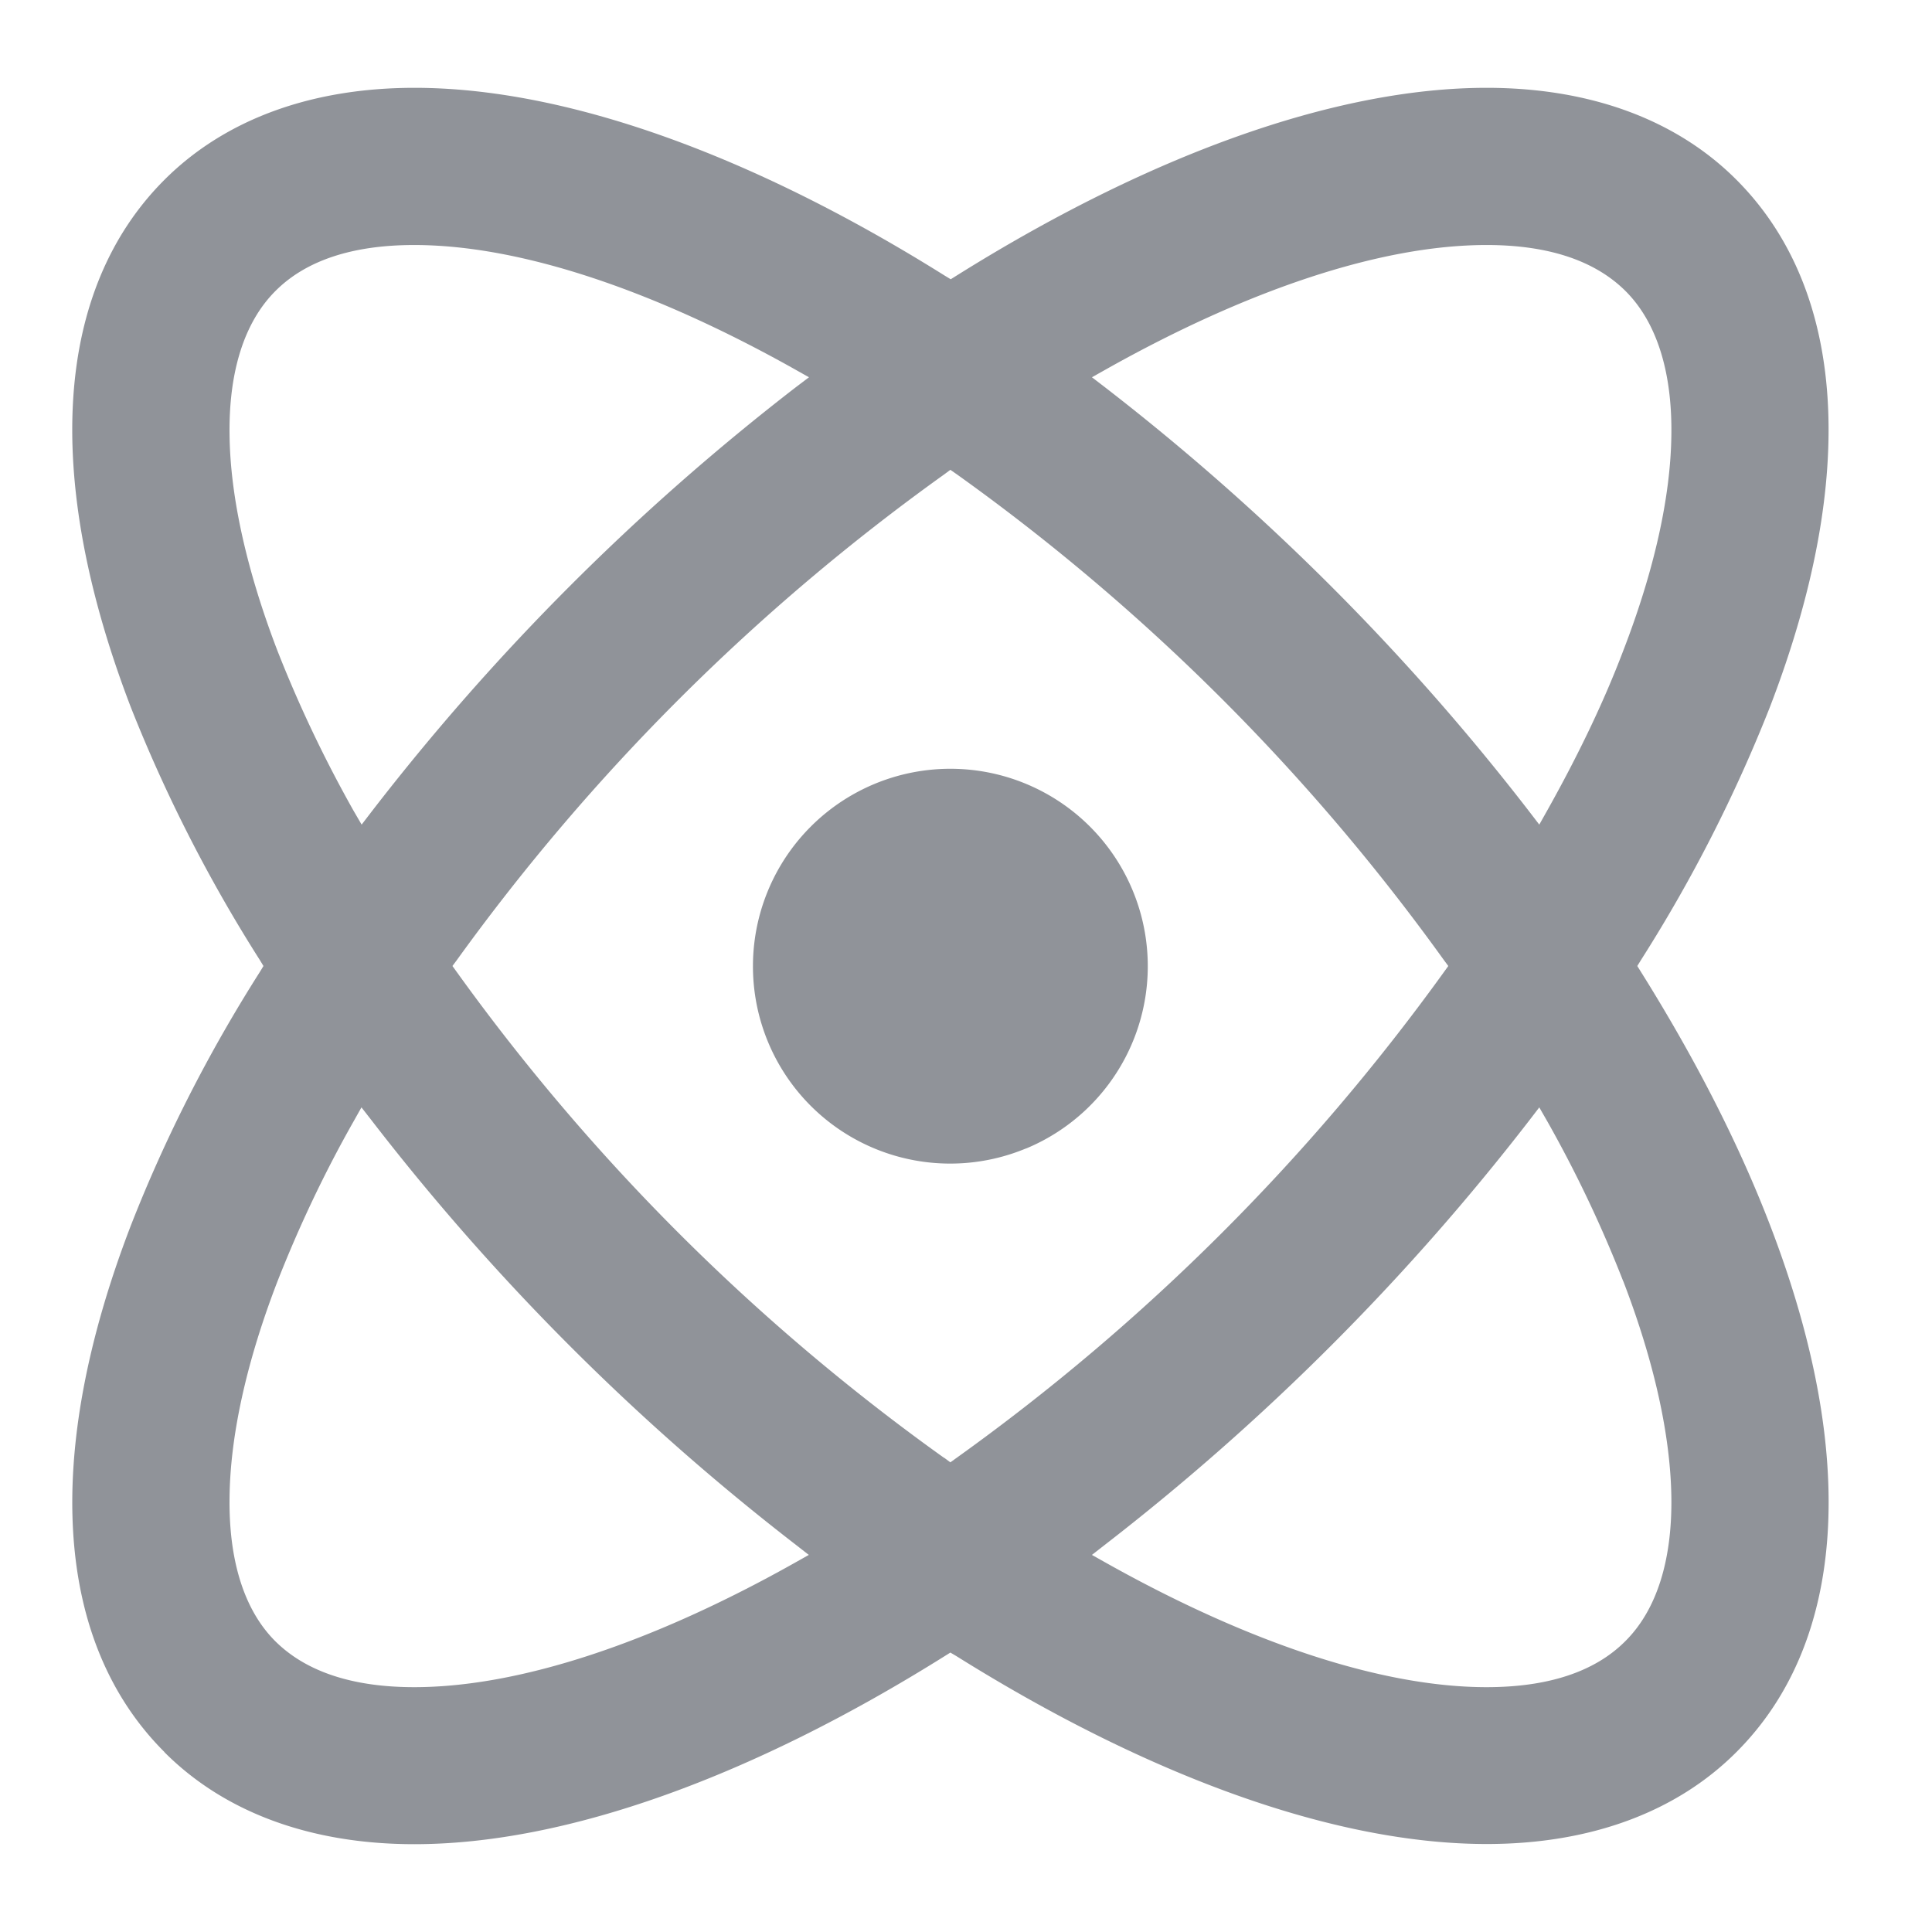 <?xml version="1.0" standalone="no"?><!DOCTYPE svg PUBLIC "-//W3C//DTD SVG 1.1//EN" "http://www.w3.org/Graphics/SVG/1.1/DTD/svg11.dtd"><svg t="1744698154535" class="icon" viewBox="0 0 1024 1024" version="1.1" xmlns="http://www.w3.org/2000/svg" p-id="5544" xmlns:xlink="http://www.w3.org/1999/xlink" width="256" height="256"><path d="M87.133 928.582c-57.623-57.53-65.164-155.927-17.687-279.273 18.339-46.825 41.332-91.788 68.329-134.237L139.636 512l-1.862-3.072a793.6 793.6 0 0 1-68.422-134.051C21.969 251.345 29.51 152.948 87.133 95.325 118.877 63.581 164.492 46.545 219.695 46.545c80.803 0 179.665 36.026 281.135 99.607l3.072 1.862 2.979-1.862C608.256 82.665 707.119 46.545 787.921 46.545c55.203 0 100.817 17.036 132.468 48.78 57.53 57.623 65.164 156.113 17.687 279.459a788.015 788.015 0 0 1-68.329 134.051l-1.955 3.165 1.862 2.979c28.393 45.335 51.665 90.577 68.422 134.144 47.476 123.345 39.936 221.836-17.687 279.459-31.651 31.744-77.265 48.78-132.375 48.78-80.896 0-179.665-36.119-281.135-99.607l-3.165-1.862-2.979 1.862c-101.469 63.581-200.332 99.7-281.135 99.7-55.203 0-100.817-17.036-132.468-48.78z m773.213-249.484a662.249 662.249 0 0 0-40.215-84.713l-4.282-7.447-5.213 6.796c-65.164 84.34-140.847 159.93-225.094 225.094l-6.796 5.306 7.447 4.189c74.193 41.612 145.222 65.908 201.728 65.908 31.93 0 57.065-7.82 73.542-24.39 17.129-17.036 24.855-43.939 24.39-76.335-0.465-32.582-9.03-71.68-25.507-114.502zM500.457 772.655l3.258 2.42 3.351-2.42A1127.703 1127.703 0 0 0 765.207 515.351l2.42-3.351-2.42-3.258A1119.325 1119.325 0 0 0 507.066 251.345l-3.351-2.327-3.258 2.42a1127.889 1127.889 0 0 0-258.234 257.303l-2.42 3.258 2.42 3.351a1119.791 1119.791 0 0 0 258.234 257.396z m361.1-618.403c-16.663-16.57-41.798-24.39-73.635-24.39-56.599 0-127.535 24.204-201.728 65.908l-7.447 4.189 6.796 5.213c84.34 65.164 160.023 140.753 225.094 225.094l5.213 6.796 4.189-7.447c16.012-28.579 29.789-56.972 40.308-84.713 16.477-42.636 25.135-81.734 25.507-114.316 0.465-32.489-7.261-59.299-24.297-76.335zM147.084 344.995c11.45 29.137 24.948 57.437 40.308 84.713l4.282 7.354 5.213-6.796a1244.625 1244.625 0 0 1 225.001-225.094l6.889-5.213-7.447-4.189c-74.287-41.705-145.222-65.908-201.821-65.908-31.93 0-57.065 7.82-73.542 24.39-17.036 17.036-24.762 43.846-24.297 76.335 0.372 32.582 9.03 71.68 25.414 114.409z m0 334.103c-16.477 42.729-25.041 81.827-25.414 114.409-0.465 32.396 7.168 59.299 24.204 76.335 16.663 16.57 41.798 24.39 73.635 24.39 56.599 0 127.535-24.204 201.728-65.908l7.447-4.189-6.796-5.306a1244.625 1244.625 0 0 1-225.001-225.094l-5.306-6.796-4.189 7.447c-15.453 27.276-28.858 55.575-40.308 84.713z" fill="#909399" p-id="5545"></path><path d="M543.744 608.721A104.541 104.541 0 0 1 399.081 512 104.634 104.634 0 1 1 543.651 608.815z" fill="#909399" p-id="5546"></path></svg>